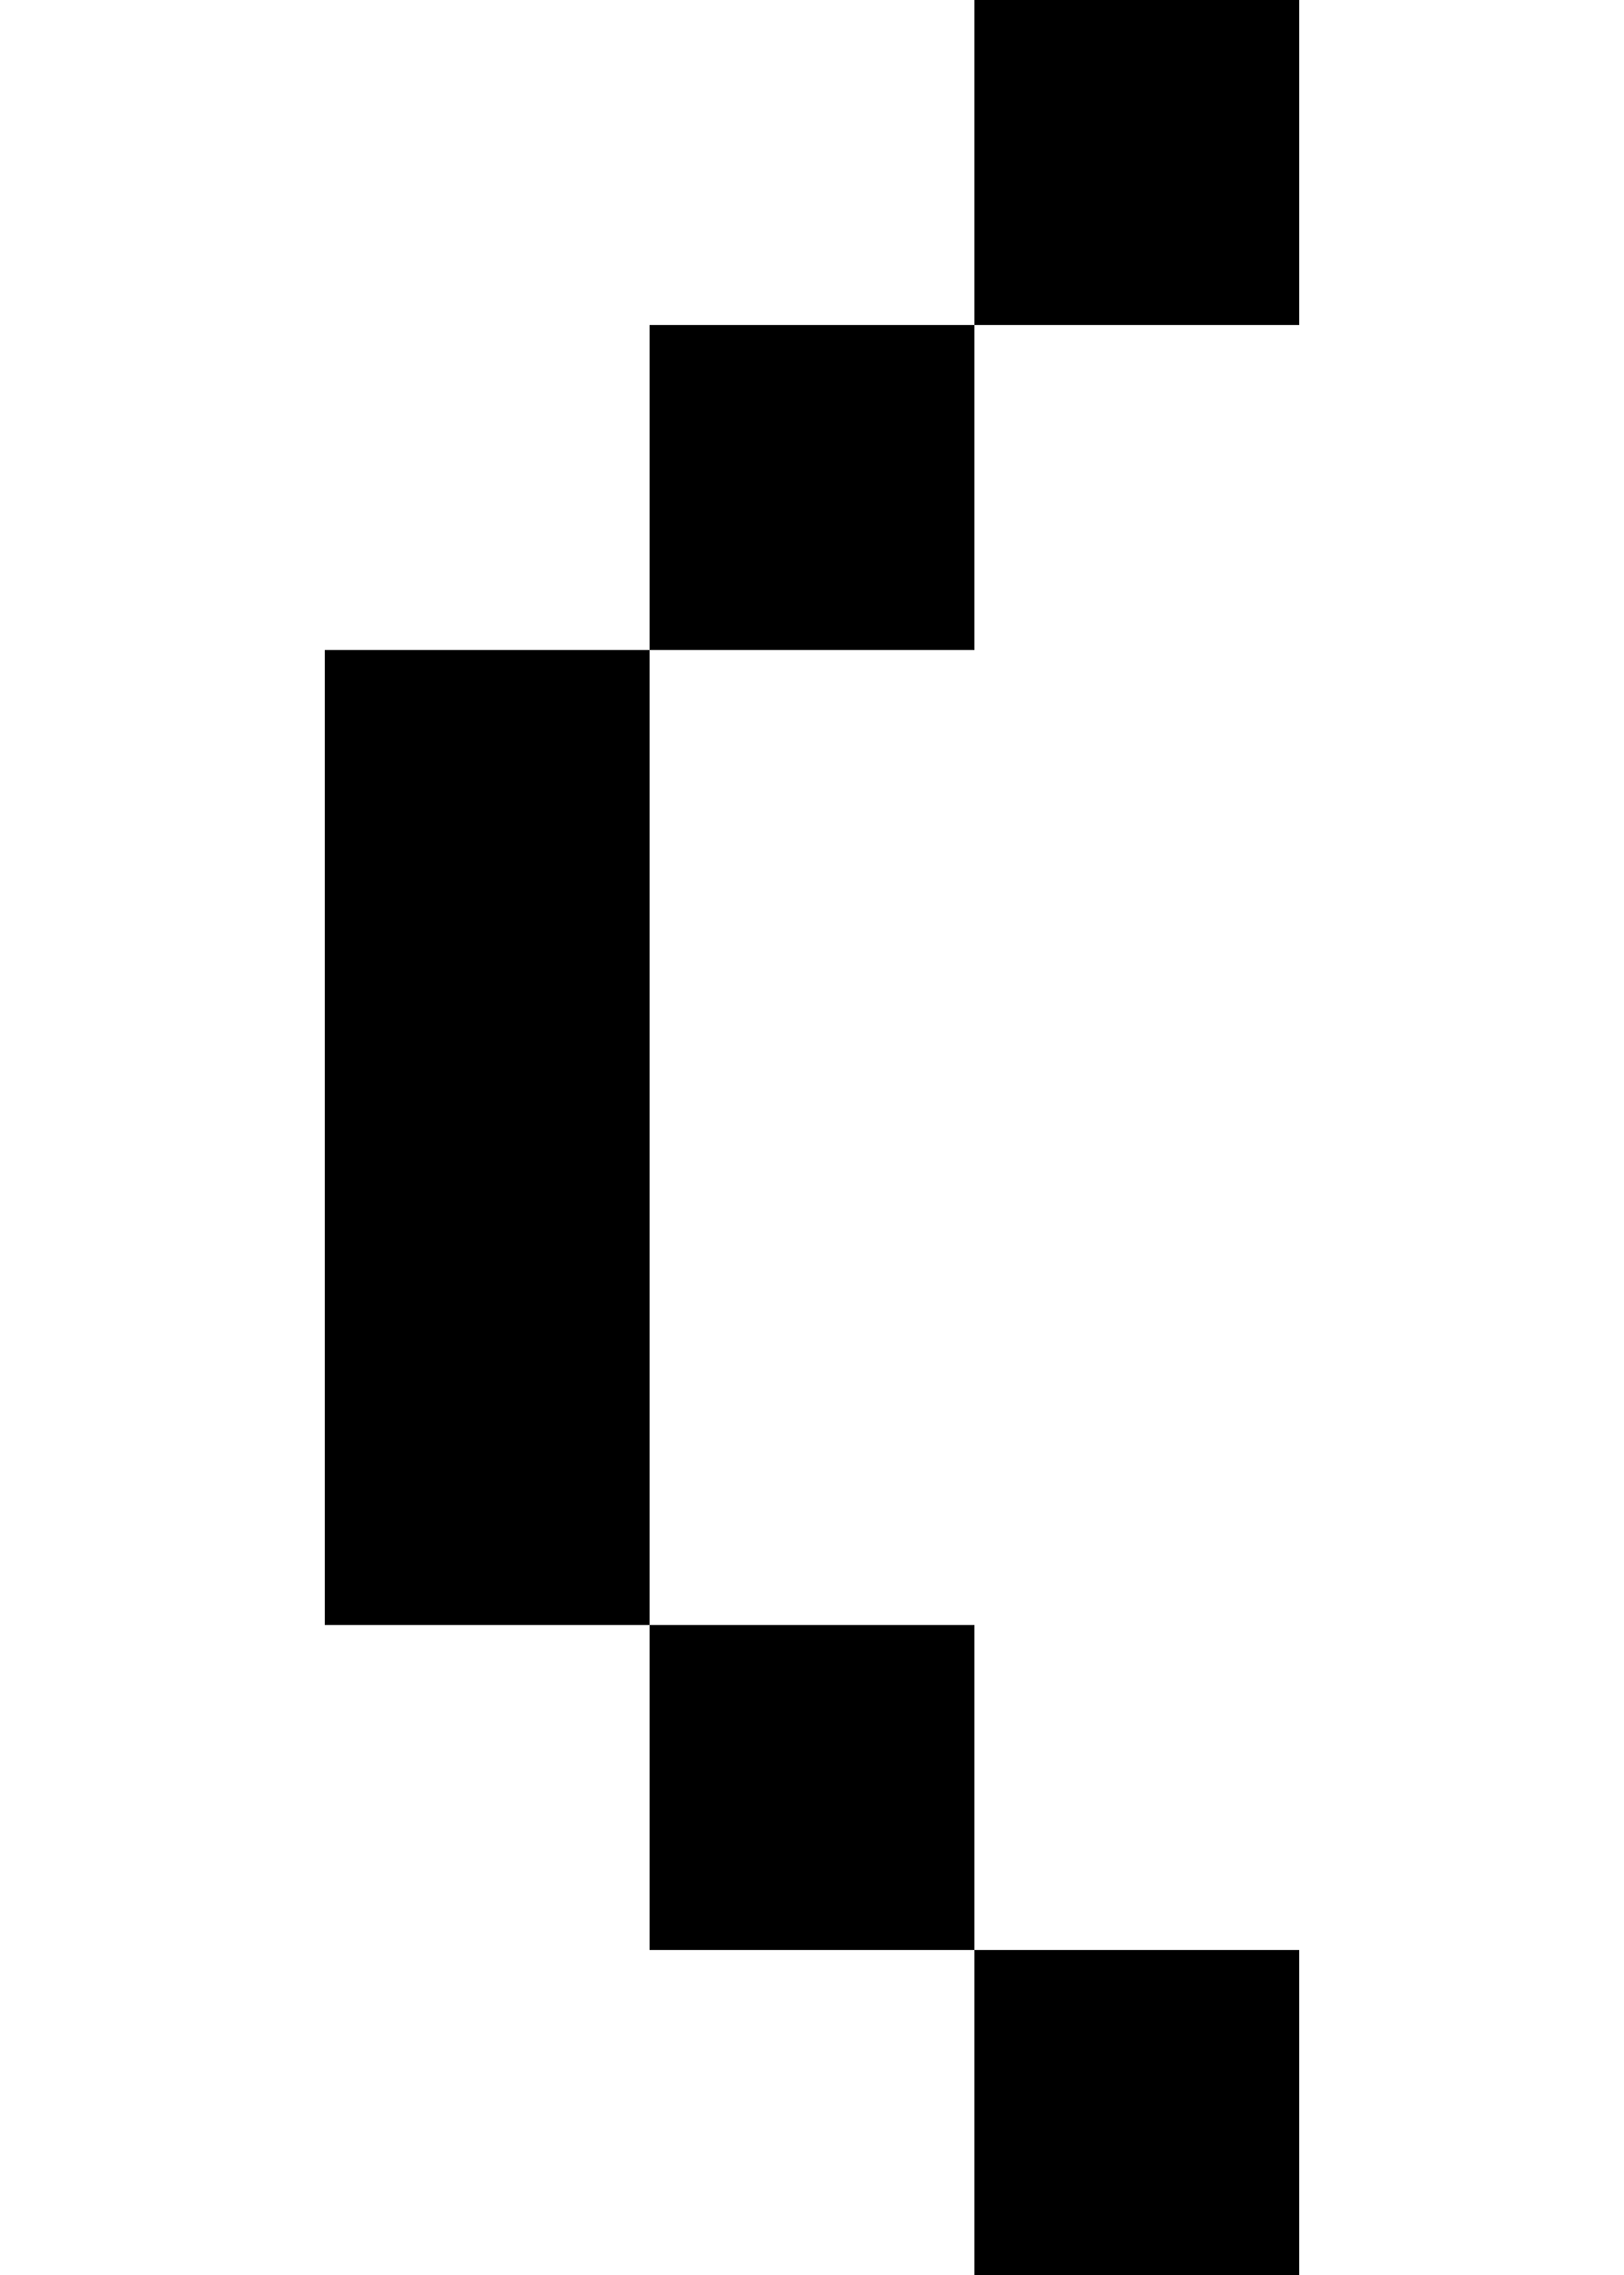 <?xml version="1.0" encoding="UTF-8" standalone="no"?>
<svg
   width="5"
   height="7"
   viewBox="0 0 5 7"
   version="1.1"
   id="svg18"
   xmlns="http://www.w3.org/2000/svg"
   xmlns:svg="http://www.w3.org/2000/svg">
  <defs
     id="defs2" />
  <path
     id="rect4"
     d="M 3 0 L 3 1 L 4 1 L 4 0 L 3 0 z M 3 1 L 2 1 L 2 2 L 3 2 L 3 1 z M 2 2 L 1 2 L 1 3 L 1 4 L 1 5 L 2 5 L 2 4 L 2 3 L 2 2 z M 2 5 L 2 6 L 3 6 L 3 5 L 2 5 z M 3 6 L 3 7 L 4 7 L 4 6 L 3 6 z " />
</svg>

